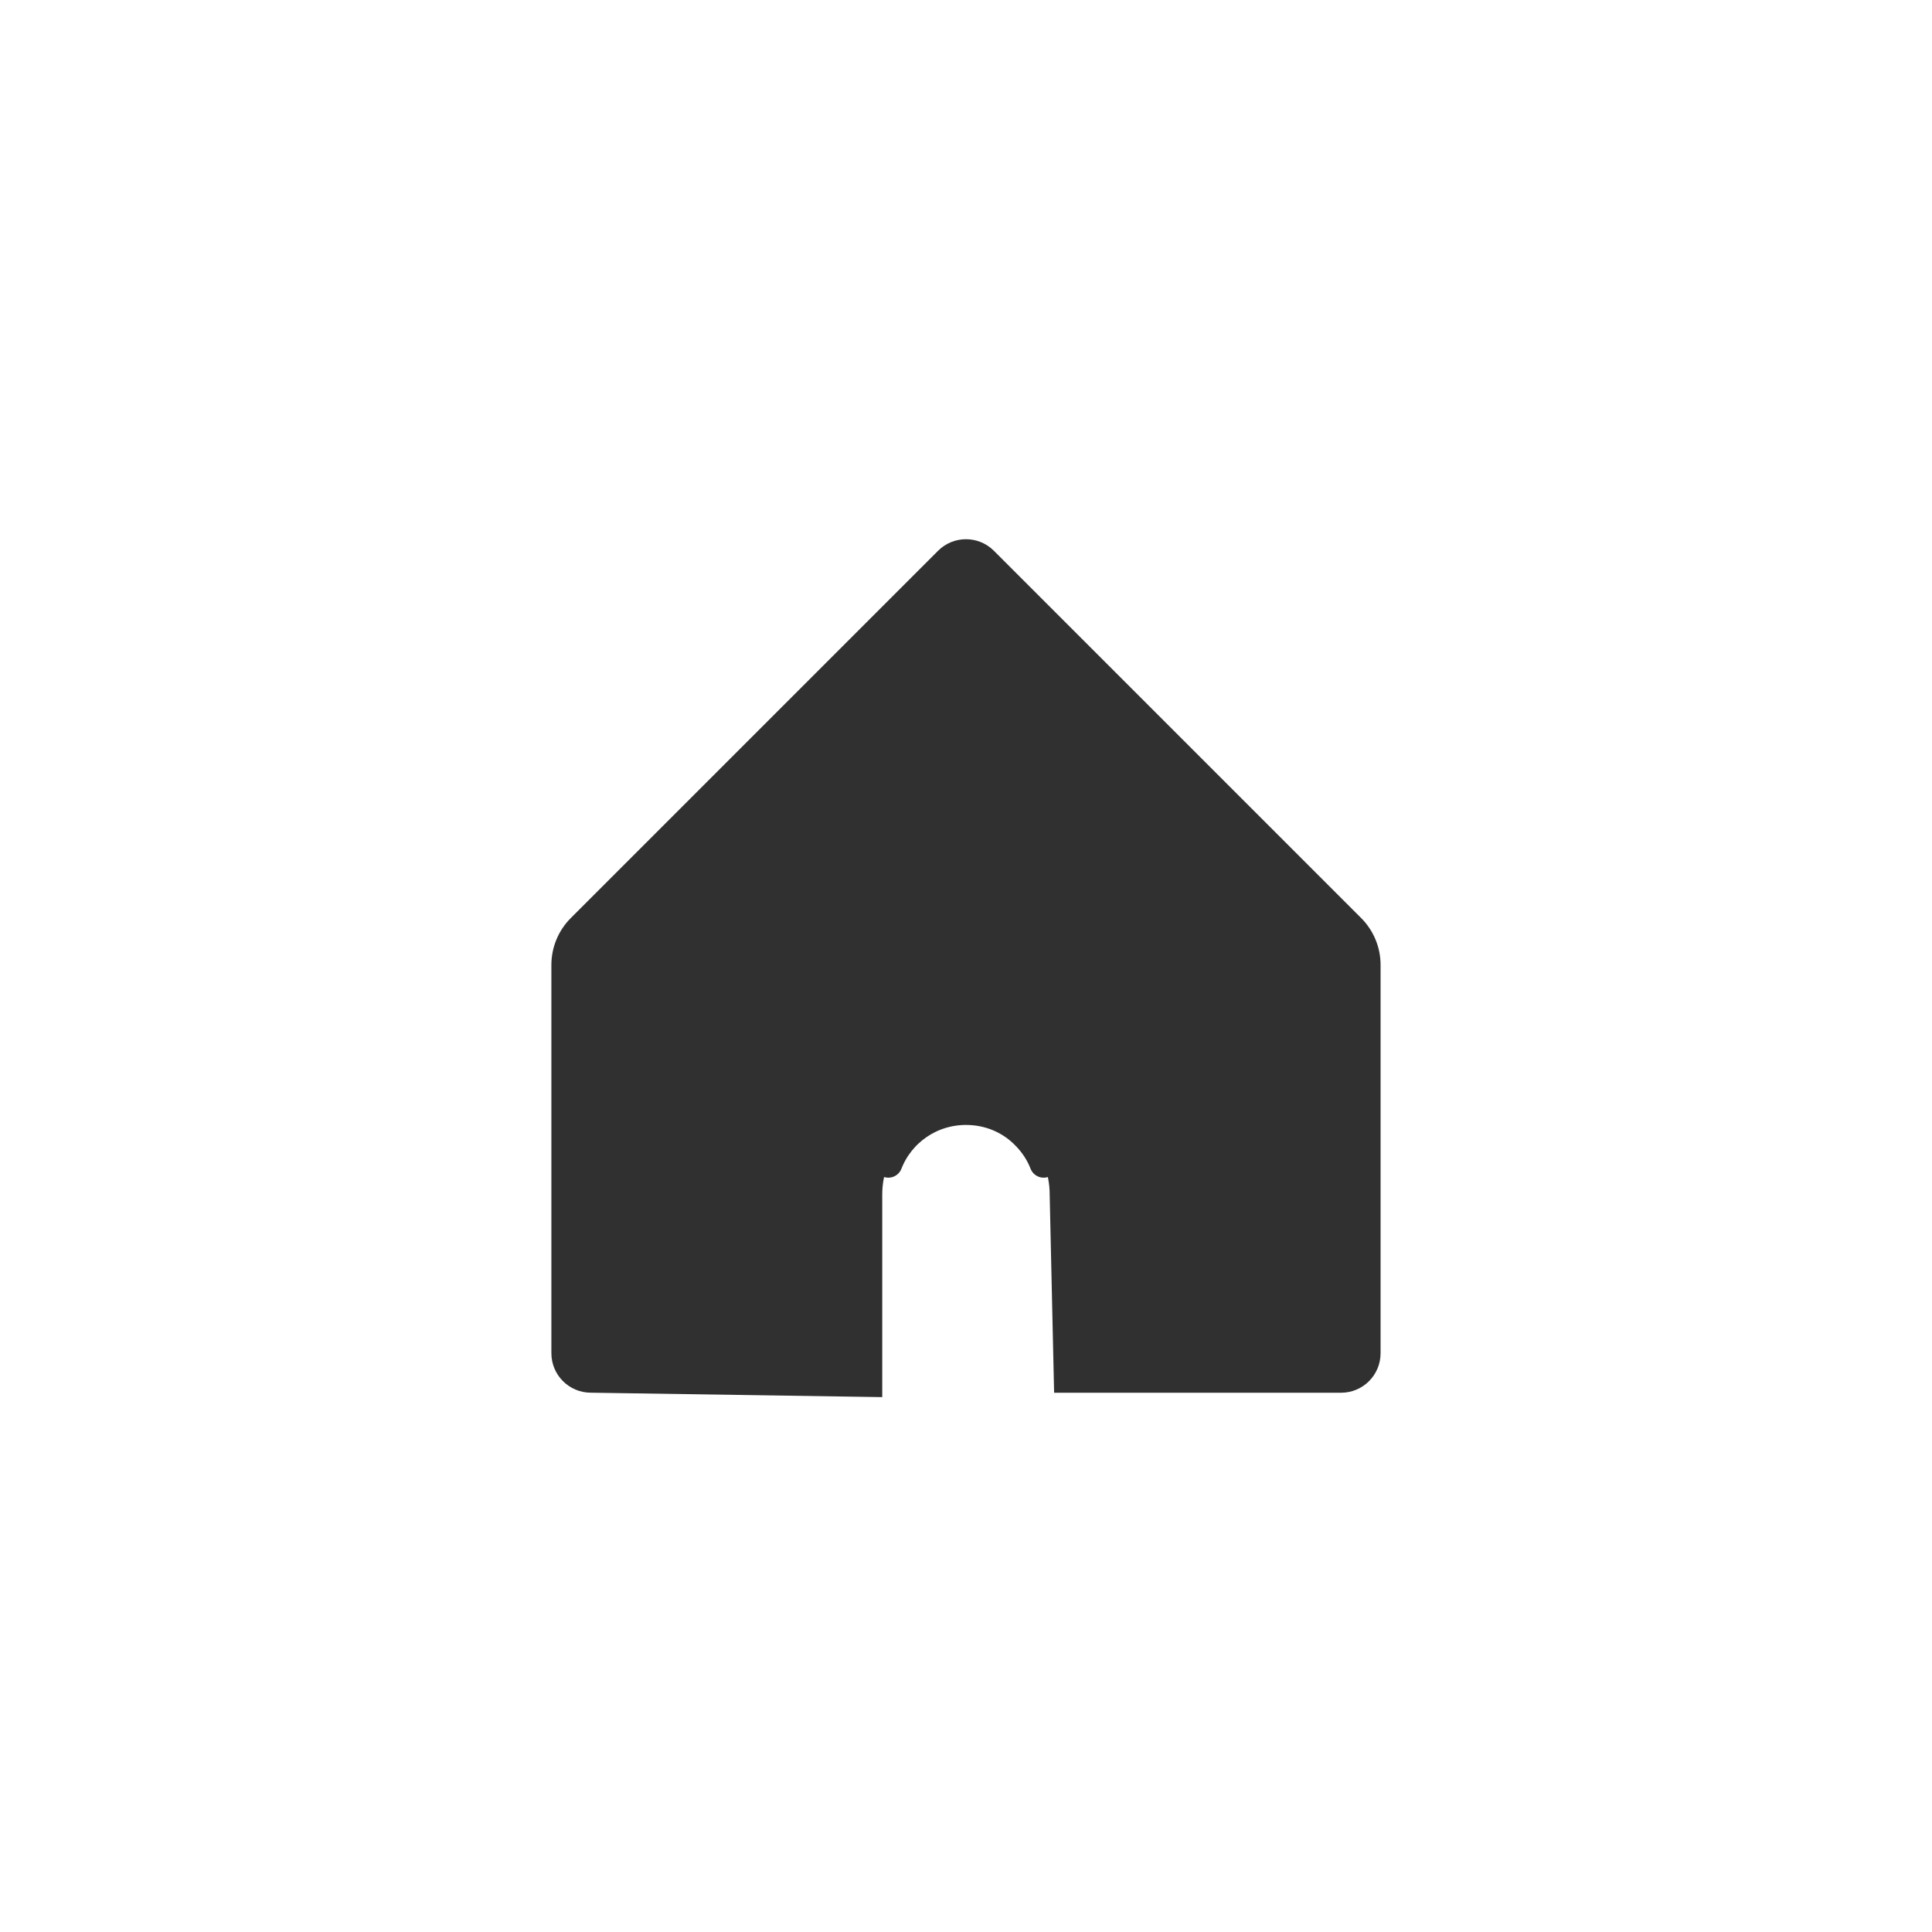 <svg width="48" height="48" xmlns="http://www.w3.org/2000/svg">

 <g>
  <title>background</title>
  <rect fill="none" id="canvas_background" height="402" width="582" y="-1" x="-1"/>
 </g>
 <g>
  <title>Layer 1</title>
  <path stroke-miterlimit="10" stroke-linejoin="round" stroke-linecap="round" stroke-width="0.7" stroke="#303030" fill="none" id="svg_2" d="m22.07,28.909c0.3,-0.77 1.05,-1.31 1.93,-1.31c0.58,0 1.1,0.23 1.47,0.61c0.2,0.2 0.36,0.44 0.46,0.7" class="st1"/>
  <path stroke-miterlimit="10" stroke-linejoin="round" stroke-linecap="round" stroke-width="0.7" fill="#303030" id="svg_3" d="m34.3,23.973l0,9.648c0,0.542 -0.439,0.981 -0.981,0.981l-7.13,0l-0.11,-4.923c0,-0.27 -0.05,-0.53 -0.15,-0.77c-0.1,-0.26 -0.26,-0.5 -0.46,-0.7c-0.37,-0.38 -0.89,-0.61 -1.47,-0.61c-0.88,0 -1.63,0.54 -1.93,1.31c-0.1,0.24 -0.15,0.5 -0.15,0.77l0,5.032l-7.239,-0.11c-0.542,0 -0.981,-0.439 -0.981,-0.981l0,-9.648c0,-0.436 0.173,-0.854 0.482,-1.163l9.125,-9.125c0.383,-0.383 1.004,-0.383 1.387,0l9.125,9.125c0.308,0.308 0.482,0.727 0.482,1.163z" class="st1"/>
 </g>
</svg>